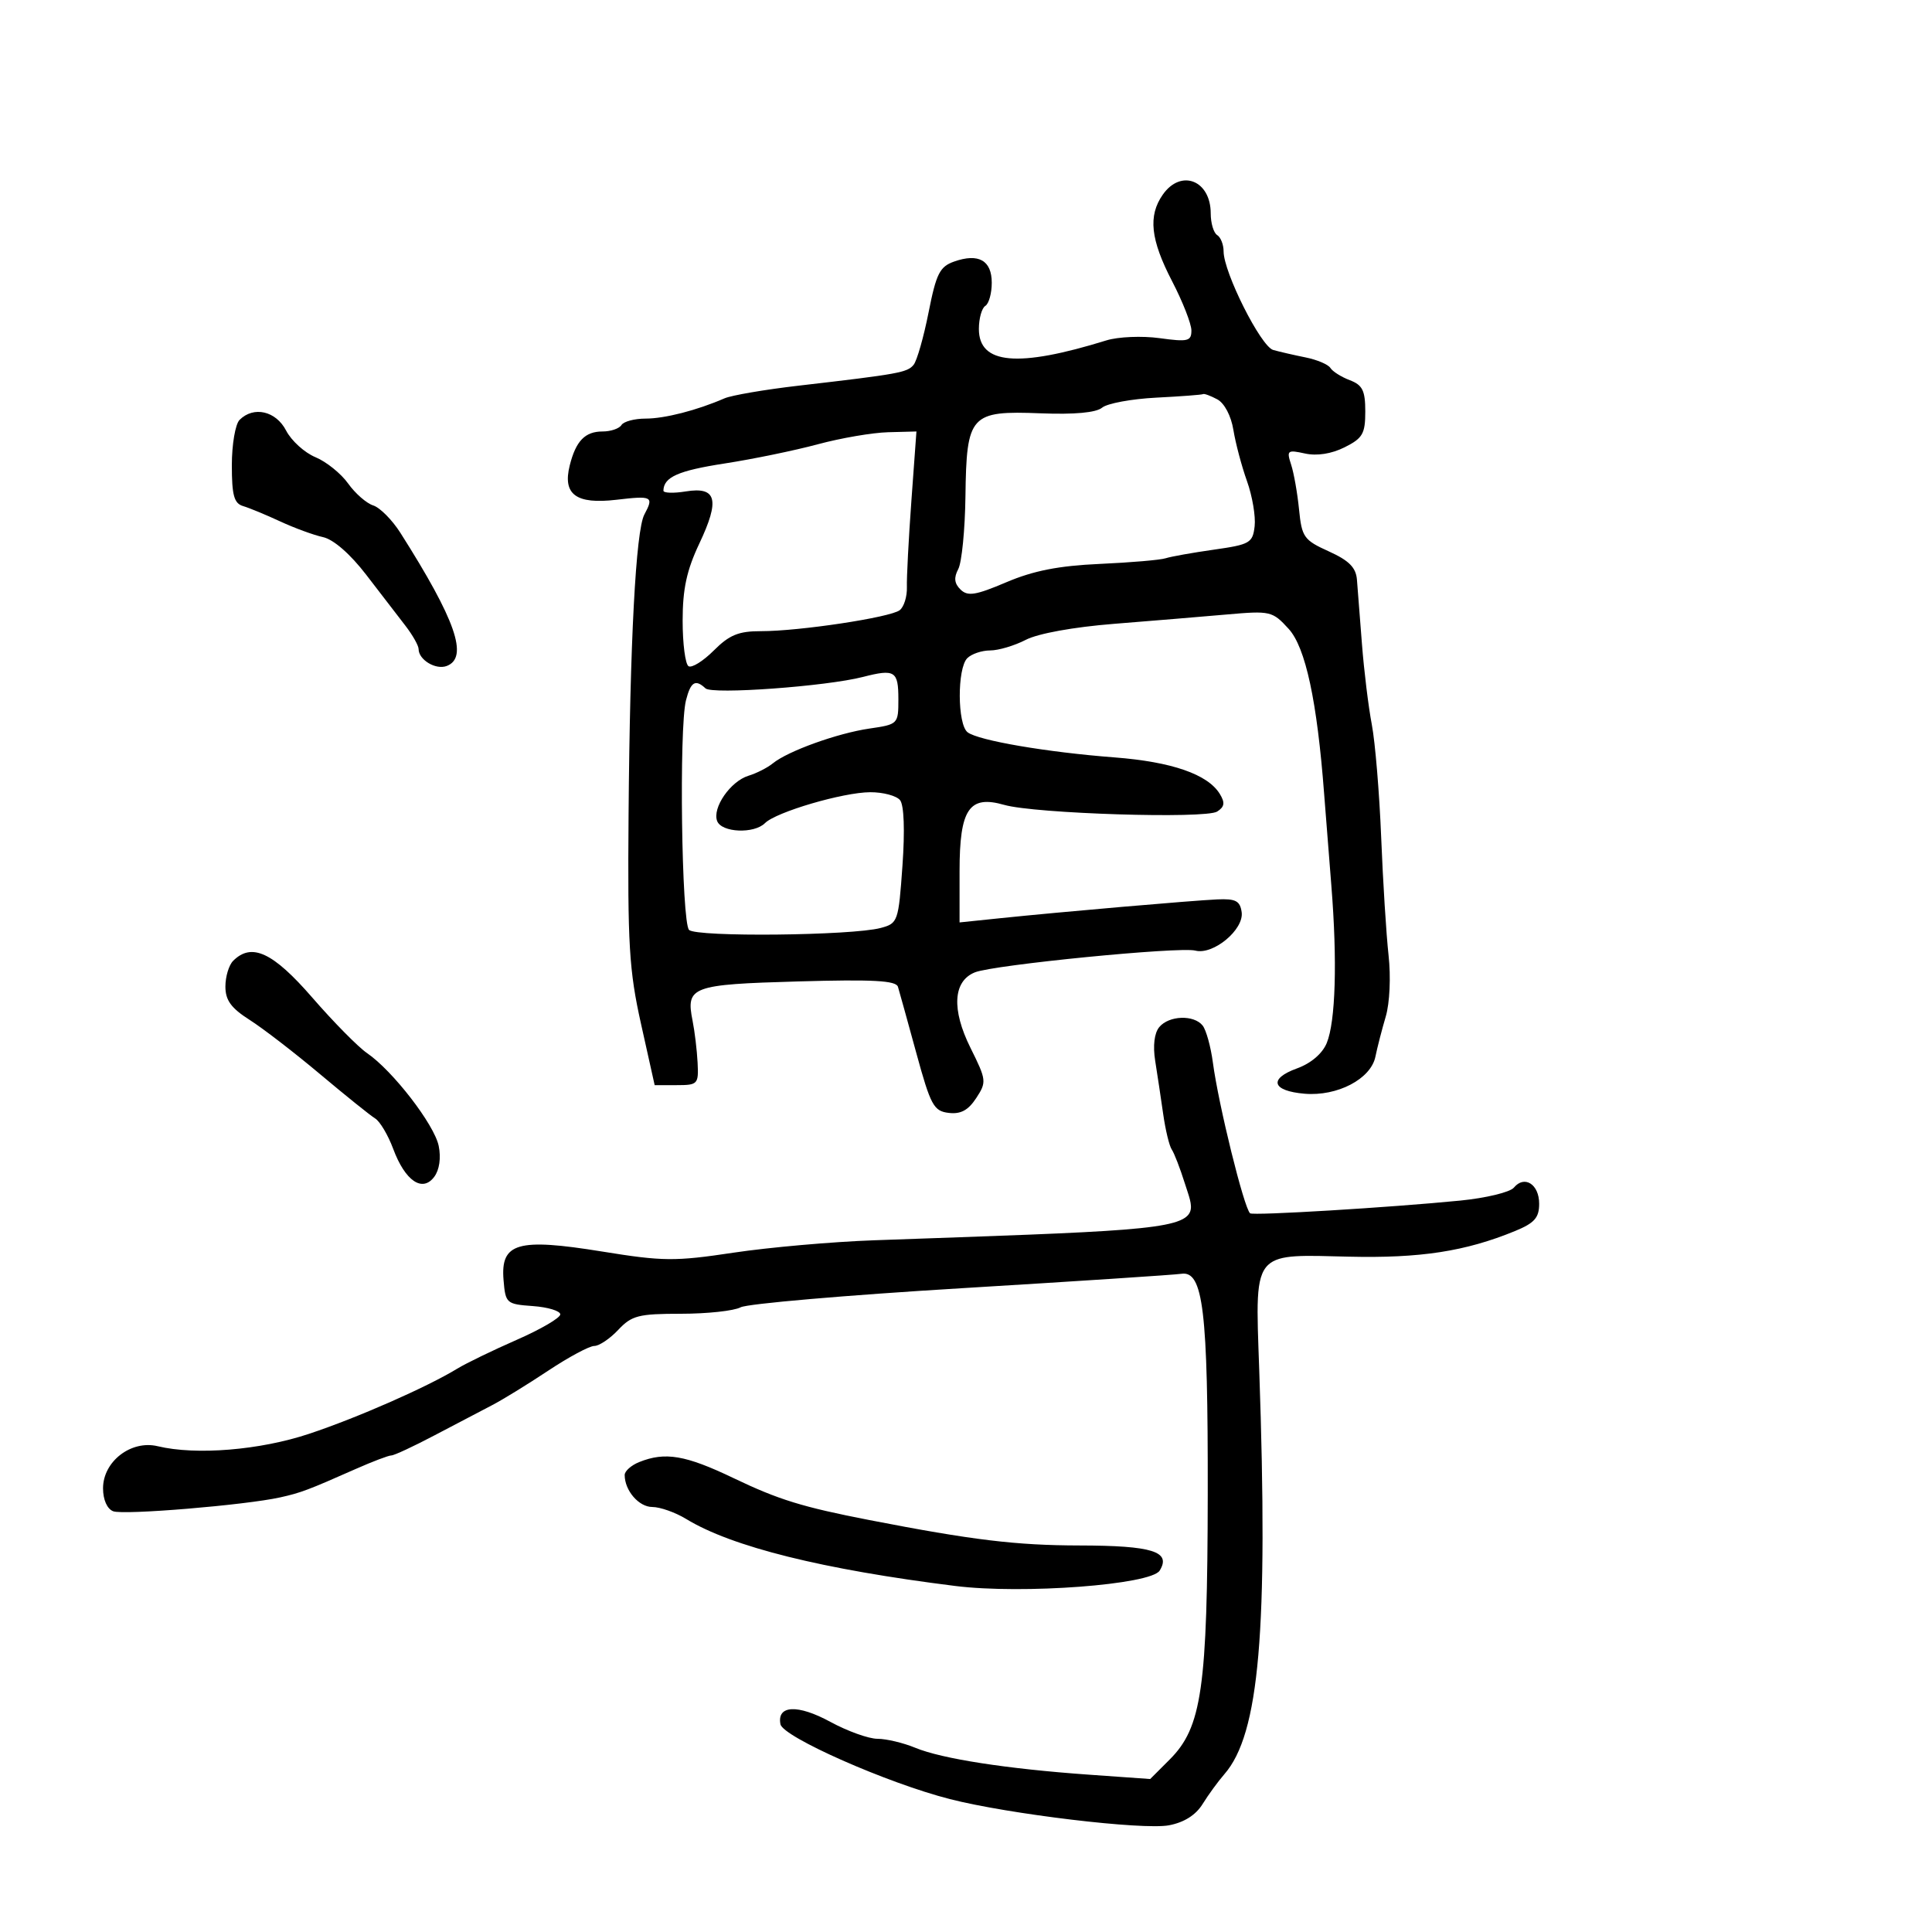 <svg xmlns="http://www.w3.org/2000/svg" width="300" height="300" viewBox="0 0 300 300" version="1.1">
  <defs/>
  <path d="M180.557,30.223 C183.385,26.185 188,27.994 188,33.141 C188,34.649 188.45,36.16 189,36.5 C189.55,36.84 190,37.98 190,39.034 C190,42.293 195.789,53.802 197.7,54.342 C198.69,54.622 200.957,55.144 202.739,55.502 C204.52,55.861 206.251,56.597 206.586,57.139 C206.92,57.68 208.276,58.534 209.597,59.037 C211.575,59.789 212,60.65 212,63.902 C212,67.353 211.592,68.057 208.783,69.458 C206.745,70.475 204.492,70.828 202.637,70.42 C199.91,69.821 199.762,69.94 200.483,72.139 C200.909,73.437 201.464,76.578 201.716,79.118 C202.143,83.41 202.469,83.869 206.338,85.618 C209.465,87.032 210.551,88.121 210.704,90 C210.816,91.375 211.167,95.875 211.483,100 C211.8,104.125 212.488,109.75 213.013,112.5 C213.538,115.25 214.192,123.125 214.468,130 C214.743,136.875 215.259,145.127 215.615,148.338 C215.984,151.669 215.798,155.748 215.181,157.838 C214.586,159.852 213.862,162.661 213.573,164.08 C212.868,167.541 207.662,170.264 202.577,169.833 C197.504,169.402 196.939,167.513 201.4,165.9 C203.562,165.118 205.333,163.609 206.012,161.971 C207.391,158.641 207.669,149.19 206.73,137.5 C206.333,132.55 205.83,126.156 205.613,123.29 C204.523,108.875 202.728,100.525 200.102,97.65 C197.585,94.893 197.271,94.82 190.5,95.417 C186.65,95.756 178.769,96.409 172.987,96.869 C166.703,97.368 161.192,98.367 159.287,99.352 C157.534,100.258 155.042,101 153.75,101 C152.457,101 150.86,101.54 150.2,102.2 C148.616,103.784 148.654,112.491 150.25,113.709 C151.924,114.987 162.545,116.804 173.054,117.609 C181.943,118.291 187.54,120.23 189.409,123.278 C190.247,124.645 190.153,125.279 189,126.018 C187.186,127.179 160.705,126.349 155.936,124.982 C150.485,123.418 149,125.622 149,135.271 L149,143.233 L155.25,142.585 C164.798,141.594 185.072,139.837 189,139.659 C191.873,139.528 192.555,139.882 192.804,141.635 C193.191,144.343 188.386,148.334 185.611,147.609 C183.171,146.97 154.276,149.82 151.382,150.985 C147.989,152.35 147.732,156.747 150.695,162.708 C153.187,167.72 153.22,168.015 151.58,170.519 C150.342,172.408 149.172,173.036 147.309,172.81 C144.986,172.529 144.51,171.647 142.281,163.5 C140.928,158.55 139.647,153.93 139.435,153.232 C139.138,152.257 135.561,152.064 123.886,152.397 C107.355,152.869 106.482,153.195 107.543,158.5 C107.873,160.15 108.223,163.075 108.322,165 C108.493,168.353 108.356,168.5 105.078,168.5 L101.656,168.5 L99.54,159 C97.682,150.661 97.445,146.689 97.604,126.5 C97.815,99.691 98.726,82.381 100.057,79.893 C101.558,77.089 101.291,76.948 95.716,77.604 C89.45,78.34 87.336,76.784 88.469,72.269 C89.423,68.466 90.841,67 93.563,67 C94.839,67 96.16,66.55 96.5,66 C96.84,65.45 98.522,65 100.238,65 C103.216,65 108.189,63.725 112.5,61.856 C113.6,61.379 118.775,60.493 124,59.888 C139.59,58.082 140.883,57.847 141.864,56.649 C142.382,56.017 143.427,52.355 144.188,48.512 C145.383,42.472 145.923,41.399 148.168,40.61 C151.953,39.279 154,40.437 154,43.91 C154,45.544 153.55,47.16 153,47.5 C152.45,47.84 152,49.451 152,51.08 C152,56.582 158.039,57.123 171.808,52.854 C173.628,52.29 177.34,52.134 180.058,52.508 C184.462,53.114 185,52.984 185,51.316 C185,50.287 183.65,46.843 182,43.663 C178.647,37.2 178.251,33.514 180.557,30.223 Z M180.011,159.486 C181.514,157.676 185.39,157.54 186.747,159.25 C187.292,159.938 188.008,162.525 188.337,165 C189.206,171.54 193.159,187.557 194.111,188.399 C194.553,188.79 215.827,187.504 226.748,186.426 C230.734,186.032 234.479,185.127 235.071,184.415 C236.715,182.434 239,183.888 239,186.915 C239,189.095 238.277,189.912 235.25,191.156 C227.549,194.32 220.531,195.399 209.388,195.133 C202.35,194.965 198.723,194.718 196.921,196.412 C194.865,198.346 195.188,202.81 195.536,212.809 C196.942,253.267 195.558,269.27 190.116,275.5 C189.155,276.6 187.637,278.683 186.741,280.128 C185.678,281.845 183.865,282.99 181.512,283.432 C177.461,284.192 156.645,281.701 147.5,279.362 C137.759,276.871 121.569,269.717 121.188,267.736 C120.616,264.765 123.871,264.612 128.941,267.372 C131.597,268.817 134.892,270 136.263,270 C137.634,270 140.273,270.628 142.128,271.396 C146.254,273.104 156.347,274.668 169.051,275.568 L178.601,276.245 L181.618,273.228 C186.63,268.216 187.495,262.192 187.538,232 C187.578,203.435 186.838,197.275 183.431,197.795 C182.369,197.957 166.96,198.968 149.189,200.042 C131.419,201.116 116.036,202.446 115.005,202.997 C113.975,203.549 109.805,204 105.74,204 C99.149,204 98.094,204.271 96,206.5 C94.708,207.875 93.033,209 92.277,209 C91.521,209 88.296,210.731 85.11,212.847 C81.924,214.964 78.009,217.371 76.409,218.197 C74.809,219.023 70.812,221.117 67.528,222.85 C64.243,224.582 61.2,226 60.767,226 C60.333,226 57.846,226.945 55.239,228.1 C47.852,231.372 46.706,231.804 43.5,232.515 C38.084,233.717 19.189,235.287 17.577,234.668 C16.633,234.306 16,232.876 16,231.104 C16,226.932 20.358,223.575 24.485,224.567 C30.439,225.997 40.358,225.185 48,222.641 C55.501,220.144 66.293,215.397 71,212.526 C72.375,211.687 76.538,209.669 80.25,208.042 C83.963,206.415 87,204.641 87,204.099 C87,203.558 85.088,202.977 82.75,202.807 C78.626,202.509 78.491,202.389 78.19,198.756 C77.712,192.982 80.372,192.212 93.477,194.334 C102.964,195.869 104.778,195.885 113.908,194.514 C119.419,193.686 129.232,192.82 135.714,192.59 C174.806,191.199 183.752,191.07 184.816,188.11 C185.192,187.061 184.581,185.658 183.969,183.718 C183.238,181.398 182.33,179.05 181.951,178.5 C181.572,177.95 180.973,175.475 180.621,173 C180.268,170.525 179.709,166.806 179.379,164.736 C179.003,162.384 179.241,160.415 180.011,159.486 Z M179.542,61.746 C175.715,61.941 171.934,62.64 171.139,63.299 C170.201,64.078 166.852,64.386 161.566,64.179 C150.66,63.752 150.079,64.395 149.914,77.058 C149.847,82.251 149.344,87.34 148.798,88.367 C148.086,89.704 148.187,90.606 149.152,91.547 C150.268,92.635 151.494,92.438 156.269,90.408 C160.48,88.618 164.397,87.85 170.769,87.565 C175.571,87.35 180.175,86.955 181,86.687 C181.825,86.42 185.2,85.818 188.5,85.35 C194.077,84.56 194.523,84.304 194.82,81.716 C194.996,80.185 194.462,77.035 193.634,74.716 C192.805,72.397 191.855,68.818 191.521,66.762 C191.166,64.577 190.129,62.604 189.023,62.012 C187.983,61.455 186.989,61.088 186.816,61.196 C186.642,61.304 183.369,61.551 179.542,61.746 Z M134,105.114 C128.276,106.584 110.594,107.868 109.55,106.89 C107.977,105.416 107.252,105.861 106.517,108.75 C105.427,113.035 105.834,143.234 106.997,144.397 C108.133,145.533 132.27,145.288 136.755,144.094 C139.423,143.383 139.518,143.112 140.133,134.431 C140.522,128.953 140.378,125.017 139.761,124.25 C139.208,123.563 137.123,123.007 135.128,123.015 C130.911,123.032 120.515,126.085 118.786,127.814 C117.09,129.51 112.049,129.291 111.359,127.492 C110.572,125.443 113.431,121.309 116.223,120.458 C117.476,120.076 119.175,119.211 120,118.537 C122.331,116.631 130.031,113.856 135,113.131 C139.453,112.482 139.5,112.434 139.5,108.571 C139.5,104.182 138.958,103.841 134,105.114 Z M127,68.984 C123.425,69.948 116.9,71.293 112.5,71.973 C105.307,73.085 103.062,74.082 103.015,76.187 C103.007,76.565 104.567,76.62 106.482,76.309 C111.281,75.53 111.816,77.583 108.592,84.398 C106.63,88.544 106,91.457 106,96.379 C106,99.956 106.412,103.137 106.916,103.448 C107.42,103.759 109.185,102.661 110.839,101.007 C113.259,98.587 114.691,98.001 118.173,98.007 C124.097,98.016 138.229,95.88 139.703,94.753 C140.365,94.247 140.869,92.633 140.822,91.166 C140.776,89.7 141.091,83.662 141.521,77.75 L142.304,67 L137.902,67.116 C135.481,67.18 130.575,68.021 127,68.984 Z M99.25,227.031 C103.288,225.408 106.44,225.944 113.915,229.526 C120.893,232.87 124.592,234.012 135,236.035 C151.011,239.147 157.757,239.962 167.628,239.98 C178.951,240 181.901,240.925 180.074,243.881 C178.717,246.076 158.81,247.575 148.351,246.271 C127.731,243.698 113.642,240.192 106.551,235.868 C104.873,234.845 102.503,234.006 101.285,234.004 C99.195,234 97,231.455 97,229.034 C97,228.43 98.013,227.529 99.25,227.031 Z M37.2,65.2 C39.385,63.015 42.851,63.811 44.427,66.859 C45.24,68.432 47.289,70.291 48.979,70.991 C50.669,71.691 52.952,73.528 54.052,75.073 C55.152,76.618 56.908,78.153 57.953,78.485 C58.999,78.817 60.9,80.734 62.177,82.745 C70.762,96.262 72.794,102.097 69.373,103.41 C67.674,104.062 65,102.457 65,100.786 C65,100.253 64.077,98.62 62.949,97.158 C61.821,95.696 59.082,92.136 56.862,89.247 C54.385,86.024 51.796,83.767 50.163,83.406 C48.698,83.083 45.7,81.983 43.5,80.962 C41.3,79.94 38.712,78.87 37.75,78.584 C36.343,78.165 36,76.92 36,72.231 C36,69.024 36.54,65.86 37.2,65.2 Z M36.2,149.2 C39.074,146.326 42.375,147.858 48.492,154.905 C51.787,158.702 55.612,162.581 56.992,163.525 C60.98,166.253 67.443,174.622 68.121,177.937 C68.501,179.795 68.233,181.655 67.429,182.736 C65.591,185.207 62.908,183.379 61.054,178.391 C60.258,176.251 58.996,174.126 58.249,173.67 C57.502,173.213 53.653,170.118 49.695,166.792 C45.738,163.466 40.813,159.671 38.75,158.36 C35.884,156.537 35,155.318 35,153.187 C35,151.654 35.54,149.86 36.2,149.2 Z"/>
</svg>

